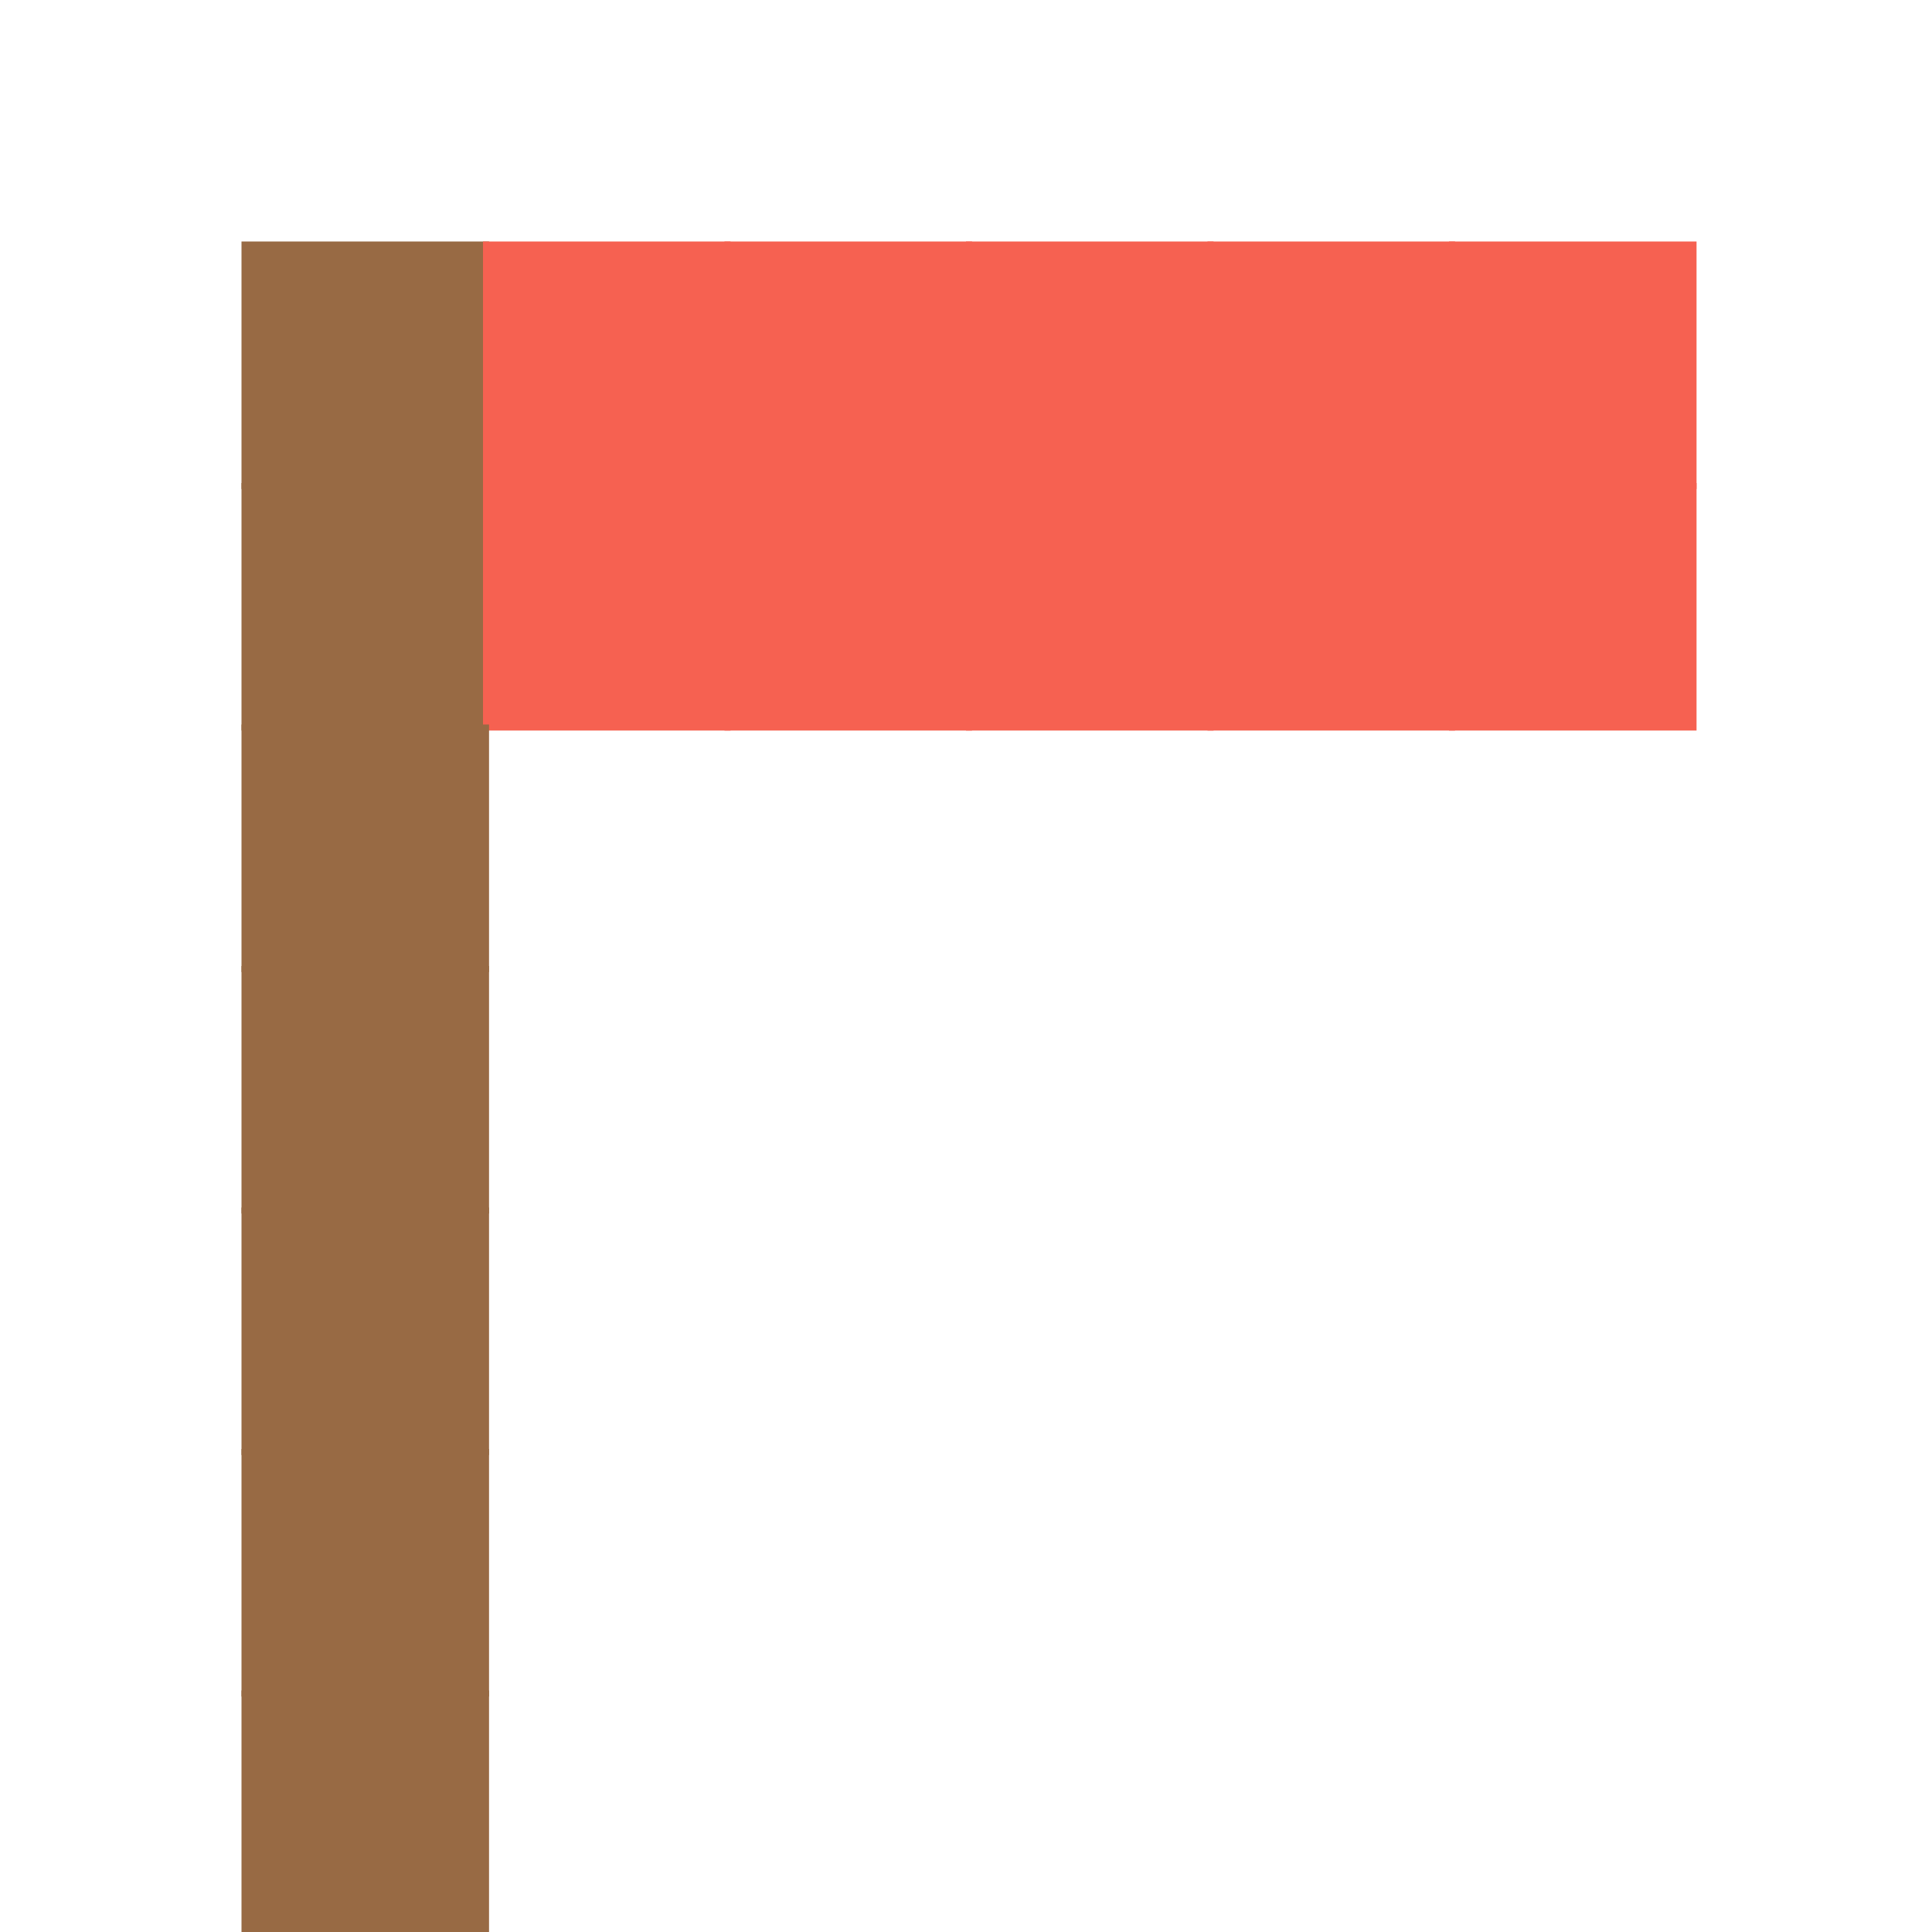 <?xml version="1.0" encoding="utf-8" ?>
<svg baseProfile="full" height="320px" version="1.1" width="320px" xmlns="http://www.w3.org/2000/svg" xmlns:ev="http://www.w3.org/2001/xml-events" xmlns:xlink="http://www.w3.org/1999/xlink"><defs /><rect fill="rgb(152,106,68)" height="41px" width="41px" x="40px" y="40px" /><rect fill="rgb(246,97,81)" height="41px" width="41px" x="80px" y="40px" /><rect fill="rgb(246,97,81)" height="41px" width="41px" x="120px" y="40px" /><rect fill="rgb(246,97,81)" height="41px" width="41px" x="160px" y="40px" /><rect fill="rgb(246,97,81)" height="41px" width="41px" x="200px" y="40px" /><rect fill="rgb(246,97,81)" height="41px" width="41px" x="240px" y="40px" /><rect fill="rgb(152,106,68)" height="41px" width="41px" x="40px" y="80px" /><rect fill="rgb(246,97,81)" height="41px" width="41px" x="80px" y="80px" /><rect fill="rgb(246,97,81)" height="41px" width="41px" x="120px" y="80px" /><rect fill="rgb(246,97,81)" height="41px" width="41px" x="160px" y="80px" /><rect fill="rgb(246,97,81)" height="41px" width="41px" x="200px" y="80px" /><rect fill="rgb(246,97,81)" height="41px" width="41px" x="240px" y="80px" /><rect fill="rgb(152,106,68)" height="41px" width="41px" x="40px" y="120px" /><rect fill="rgb(152,106,68)" height="41px" width="41px" x="40px" y="160px" /><rect fill="rgb(152,106,68)" height="41px" width="41px" x="40px" y="200px" /><rect fill="rgb(152,106,68)" height="41px" width="41px" x="40px" y="240px" /><rect fill="rgb(152,106,68)" height="41px" width="41px" x="40px" y="280px" /></svg>